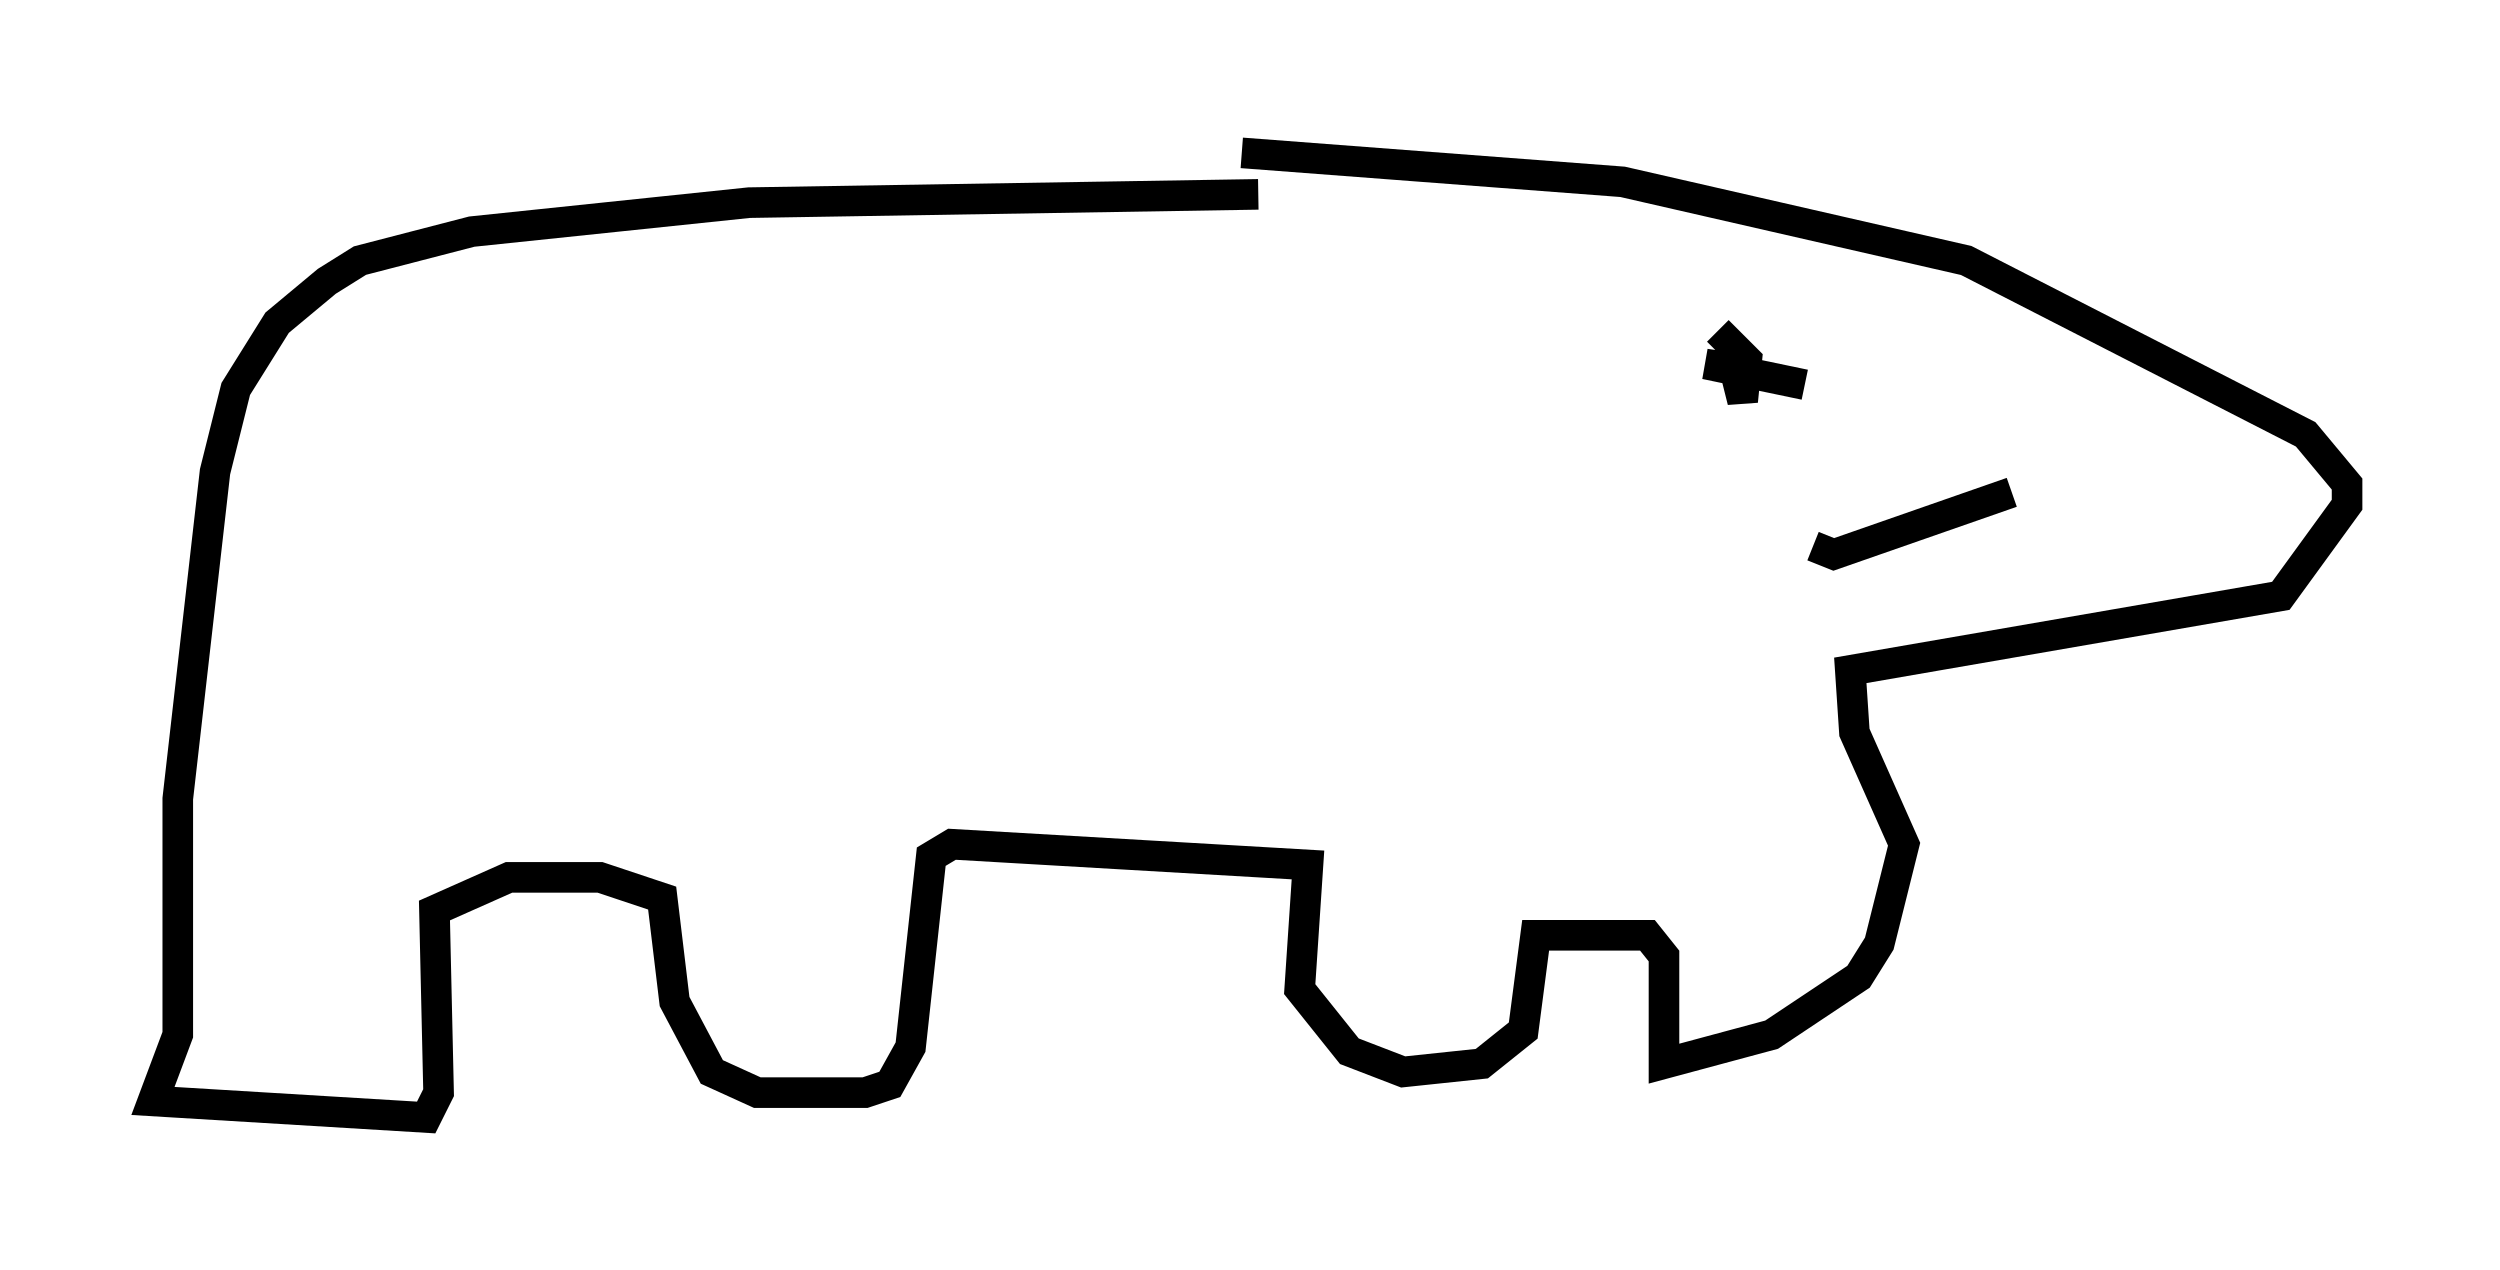 <?xml version="1.0" encoding="utf-8" ?>
<svg baseProfile="full" height="41.529" version="1.1" width="81.718" xmlns="http://www.w3.org/2000/svg" xmlns:ev="http://www.w3.org/2001/xml-events" xmlns:xlink="http://www.w3.org/1999/xlink"><defs /><rect fill="white" height="41.529" width="81.718" x="0" y="0" /><path d="M42.077, 6.894 m-0.947, -0.541 l-16.644, 0.271 -9.066, 0.947 l-3.654, 0.947 -1.083, 0.677 l-1.624, 1.353 -1.353, 2.165 l-0.677, 2.706 -1.218, 10.69 l0.0, 7.713 -0.812, 2.165 l8.931, 0.541 0.406, -0.812 l-0.135, -5.954 2.436, -1.083 l2.977, 0.0 2.03, 0.677 l0.406, 3.383 1.218, 2.3 l1.488, 0.677 3.518, 0.0 l0.812, -0.271 0.677, -1.218 l0.677, -6.225 0.677, -0.406 l11.637, 0.677 -0.271, 4.059 l1.624, 2.03 1.759, 0.677 l2.571, -0.271 1.353, -1.083 l0.406, -3.112 3.654, 0.0 l0.541, 0.677 0.0, 3.518 l3.518, -0.947 2.842, -1.894 l0.677, -1.083 0.812, -3.248 l-1.624, -3.654 -0.135, -2.03 l14.073, -2.436 2.165, -2.977 l0.0, -0.677 -1.353, -1.624 l-11.096, -5.683 -11.231, -2.571 l-12.449, -0.947 m18.403, 7.578 l-3.248, -0.677 0.947, 0.135 l0.271, 1.083 0.135, -1.353 l-0.947, -0.947 m3.112, 7.036 l0.677, 0.271 5.819, -2.03 " fill="none" stroke="black" stroke-width="1" /></svg>